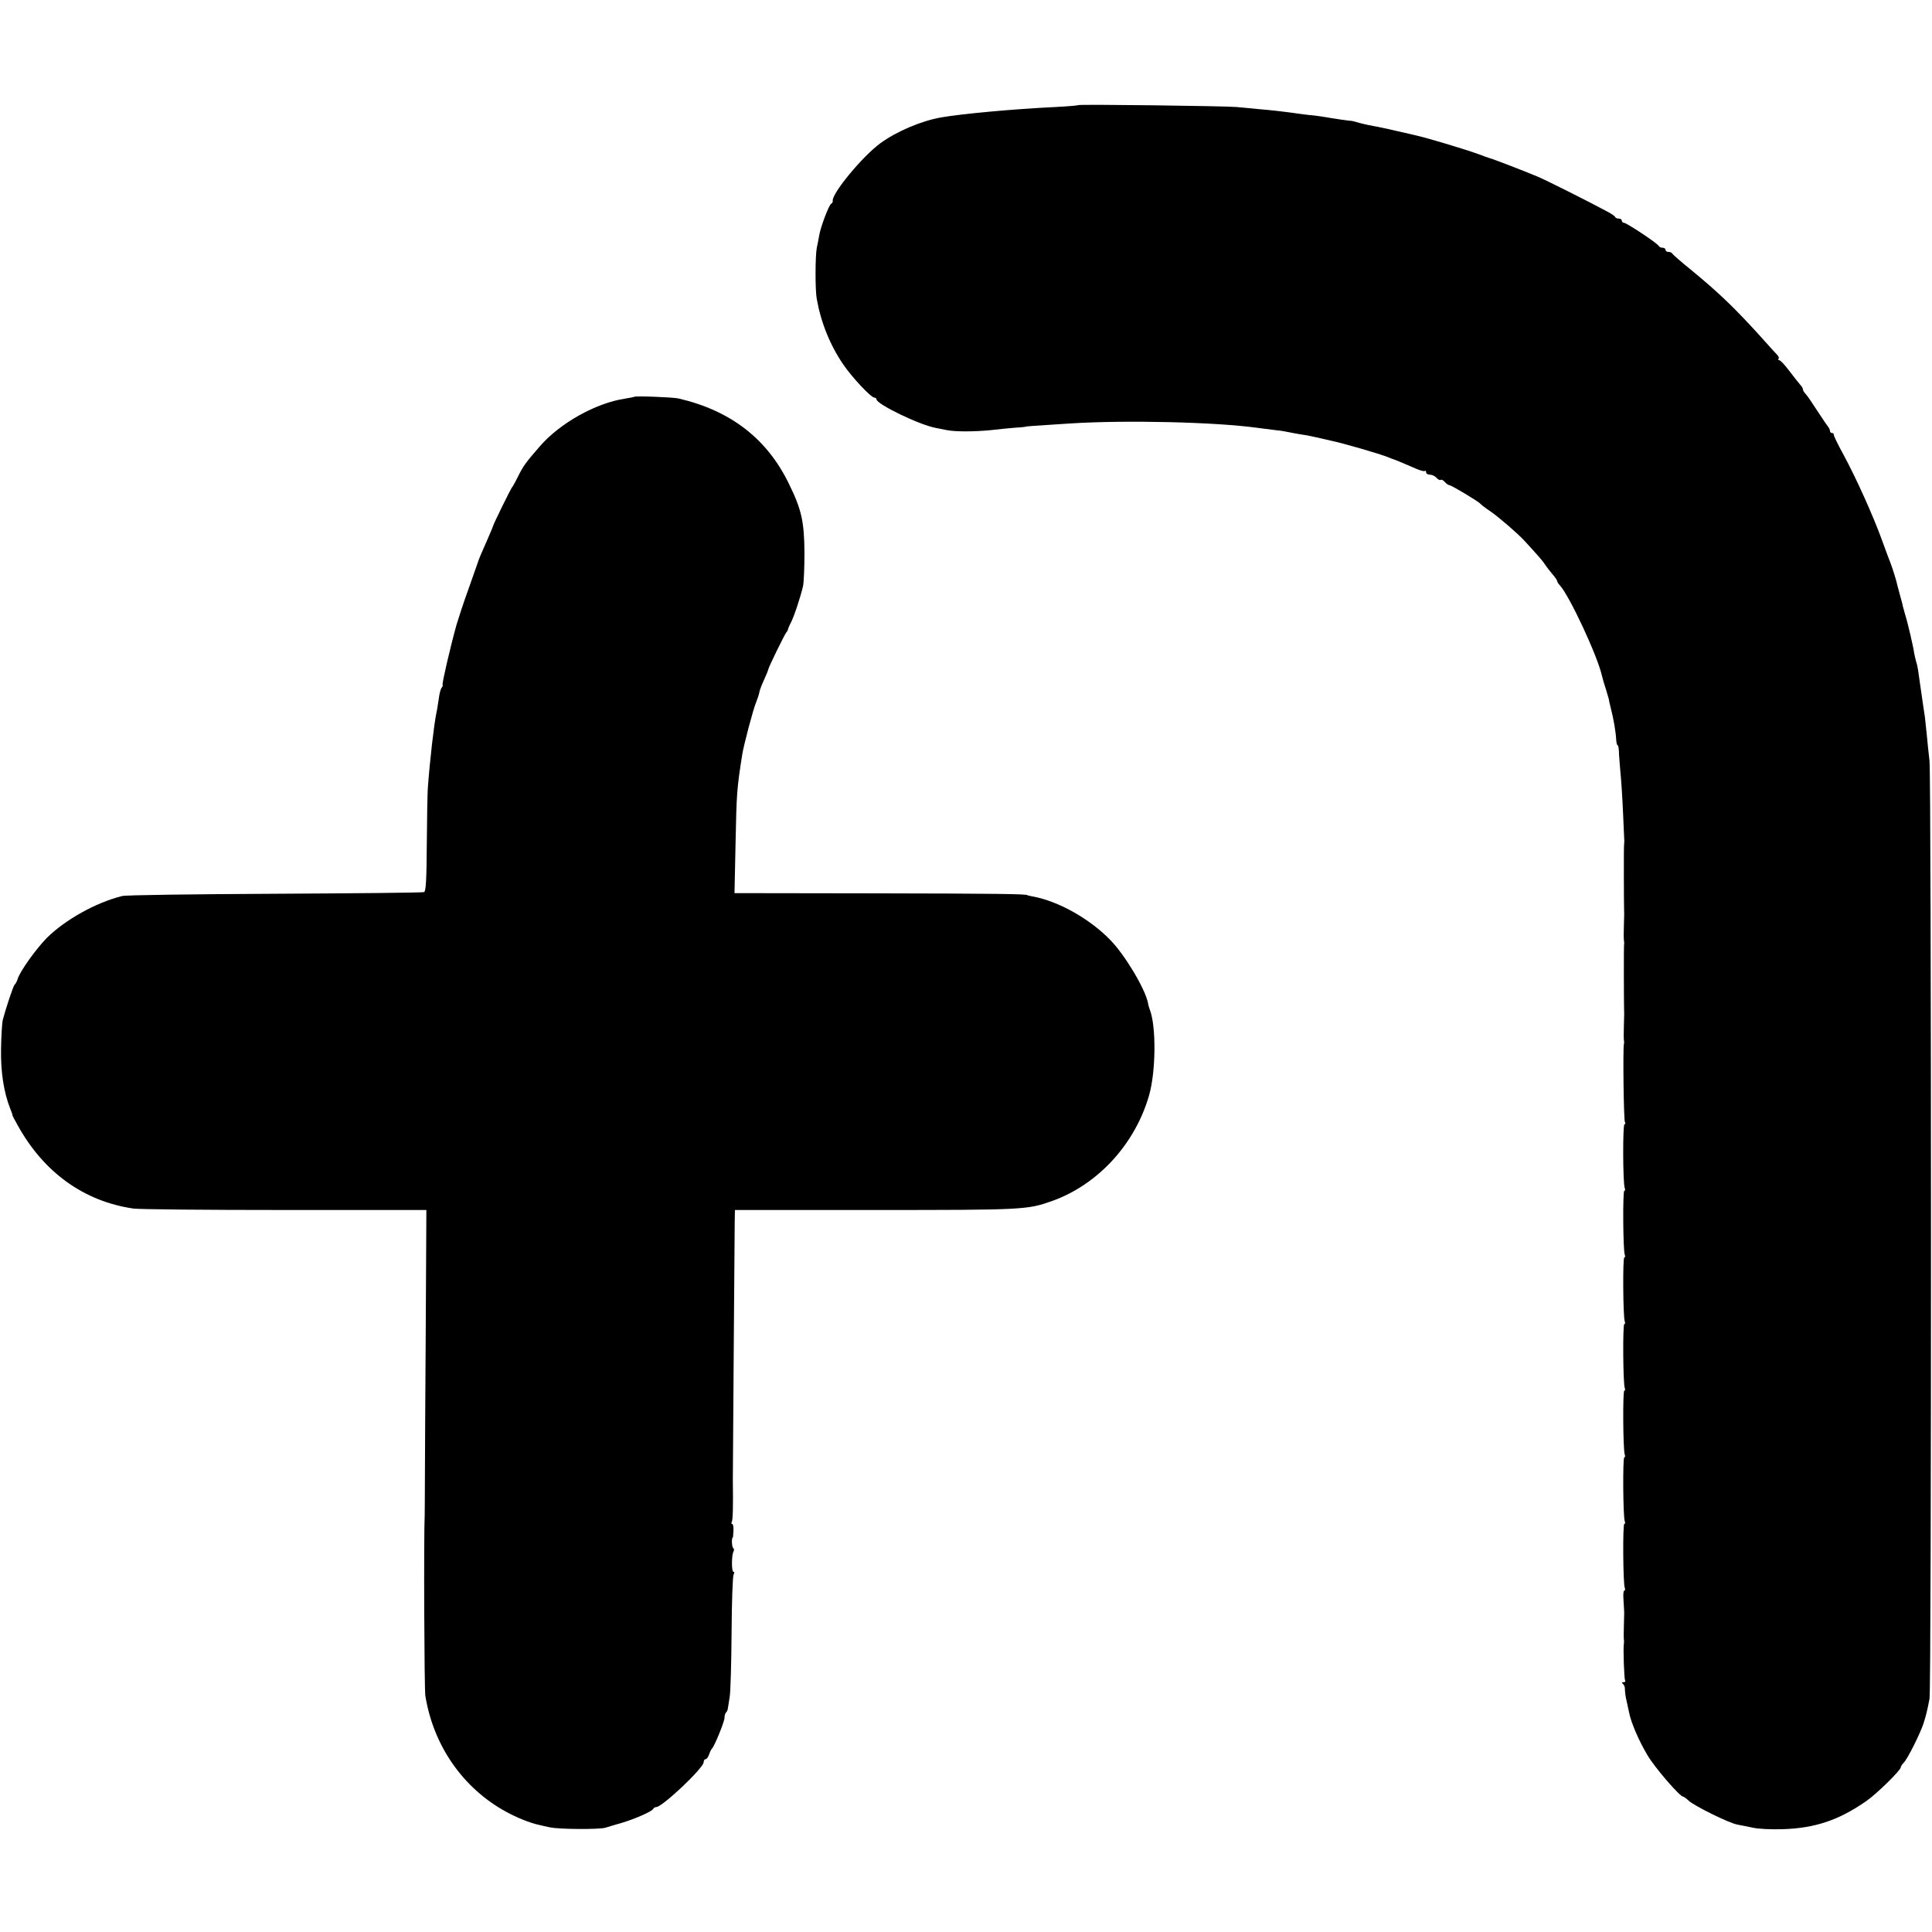 <?xml version="1.0" standalone="no"?>
<!DOCTYPE svg PUBLIC "-//W3C//DTD SVG 20010904//EN"
 "http://www.w3.org/TR/2001/REC-SVG-20010904/DTD/svg10.dtd">
<svg version="1.0" xmlns="http://www.w3.org/2000/svg"
 width="928pt" height="928pt" viewBox="0 0 928 928"
 preserveAspectRatio="xMidYMid meet">
<g transform="translate(0,928) scale(0.1,-0.1)"
fill="#000000" stroke="none">
<path d="M5178 8775 c-2 -2 -50 -6 -108 -9 -210 -10 -451 -33 -550 -50 -95
-17 -211 -66 -290 -123 -87 -63 -238 -246 -230 -279 1 -4 -3 -10 -8 -13 -11
-7 -50 -110 -57 -151 -3 -16 -8 -45 -12 -62 -7 -38 -8 -199 0 -243 20 -113 63
-221 127 -315 42 -62 134 -160 150 -160 6 0 10 -4 10 -8 0 -23 204 -122 283
-137 15 -3 39 -8 55 -11 41 -8 129 -8 212 0 41 5 95 10 120 12 25 1 45 4 45 4
0 2 27 4 215 16 269 17 696 7 900 -21 25 -3 64 -8 86 -11 23 -2 53 -7 65 -10
13 -3 38 -7 54 -10 17 -2 50 -8 75 -14 25 -6 56 -13 70 -16 59 -12 238 -64
280 -81 8 -4 17 -7 20 -8 16 -5 51 -20 97 -40 28 -13 54 -21 57 -17 3 3 6 0 6
-6 0 -7 8 -12 19 -12 10 0 24 -7 31 -15 7 -8 16 -13 20 -10 4 3 13 -2 20 -10
7 -8 16 -15 21 -15 10 0 141 -79 149 -89 3 -4 25 -21 50 -38 37 -25 132 -107
162 -140 57 -62 86 -94 98 -113 8 -12 25 -34 37 -48 13 -15 23 -30 23 -34 0
-4 6 -13 13 -20 46 -51 180 -337 202 -435 2 -10 11 -40 20 -68 8 -27 15 -50
14 -50 -1 0 4 -18 9 -40 12 -46 23 -108 25 -147 1 -16 4 -28 7 -28 3 0 5 -12
6 -27 0 -16 4 -59 7 -98 4 -38 10 -128 13 -200 3 -71 6 -132 6 -135 0 -3 0 -9
-1 -15 -2 -8 -1 -283 0 -320 1 -5 0 -37 -1 -70 -1 -33 -1 -64 0 -70 1 -5 2
-14 1 -20 -2 -8 -1 -283 0 -320 1 -5 0 -37 -1 -70 -1 -33 -1 -64 0 -70 1 -5 2
-14 0 -20 -5 -27 -1 -366 5 -375 3 -5 3 -10 -2 -10 -9 0 -8 -282 1 -306 3 -8
2 -14 -2 -14 -8 0 -6 -284 2 -306 3 -8 2 -14 -2 -14 -8 0 -6 -284 2 -306 3 -8
2 -14 -2 -14 -8 0 -6 -284 2 -306 3 -8 2 -14 -2 -14 -8 0 -6 -284 2 -306 3 -8
2 -14 -2 -14 -8 0 -6 -284 2 -306 3 -8 2 -14 -2 -14 -8 0 -6 -284 2 -306 3 -8
2 -14 -2 -14 -4 0 -6 -19 -4 -42 1 -24 3 -47 3 -53 1 -5 0 -37 -1 -70 -1 -33
-1 -64 0 -70 1 -5 1 -14 0 -20 -4 -18 1 -169 6 -177 3 -5 -1 -8 -8 -8 -8 0 -9
-3 -3 -8 6 -4 11 -16 10 -27 0 -11 3 -36 8 -55 4 -19 10 -46 13 -60 9 -45 47
-134 88 -202 35 -59 155 -198 171 -198 3 0 16 -9 27 -20 28 -25 193 -107 233
-114 17 -3 50 -10 75 -15 25 -6 90 -9 145 -7 153 5 267 43 398 134 49 33 167
149 167 163 0 4 6 14 14 22 18 17 79 140 95 188 12 38 18 61 29 119 10 48 9
4417 0 4505 -5 39 -10 95 -13 125 -3 30 -7 69 -9 85 -4 26 -14 93 -32 220 -2
16 -7 39 -11 50 -3 11 -7 29 -9 40 -4 30 -31 146 -43 183 -5 18 -10 36 -11 40
0 4 -6 25 -12 47 -6 22 -12 45 -14 52 -3 18 -24 85 -33 108 -5 11 -23 61 -41
110 -43 119 -125 300 -185 411 -27 49 -48 92 -47 97 1 4 -3 7 -8 7 -6 0 -10 5
-10 10 0 6 -5 16 -11 23 -5 7 -29 41 -52 77 -23 36 -47 71 -54 78 -7 7 -13 17
-13 22 0 5 -6 15 -13 22 -6 7 -30 37 -52 66 -21 28 -43 52 -49 52 -5 0 -7 3
-3 6 3 4 1 12 -6 19 -7 7 -46 50 -87 96 -124 136 -196 205 -330 315 -47 38
-86 72 -88 77 -2 4 -10 7 -18 7 -8 0 -14 5 -14 10 0 6 -6 10 -14 10 -8 0 -16
4 -18 8 -4 12 -155 112 -168 112 -5 0 -10 5 -10 10 0 6 -6 10 -14 10 -8 0 -16
3 -18 8 -1 4 -19 16 -38 26 -81 44 -298 153 -335 168 -72 30 -225 89 -232 89
-1 0 -26 9 -55 20 -55 20 -236 75 -298 89 -115 27 -179 41 -205 45 -16 3 -45
9 -63 14 -18 5 -35 10 -37 10 -10 0 -100 13 -125 18 -14 2 -38 6 -55 8 -16 1
-48 5 -70 8 -69 10 -138 18 -200 23 -33 3 -80 8 -105 10 -59 5 -757 14 -762 9z"/>
<path d="M3047 7374 c-1 -1 -22 -5 -46 -9 -139 -21 -313 -118 -409 -230 -67
-77 -77 -91 -103 -142 -13 -27 -26 -50 -29 -53 -6 -6 -90 -177 -91 -185 0 -2
-13 -33 -28 -67 -29 -65 -42 -96 -47 -113 -2 -5 -22 -62 -44 -125 -23 -63 -48
-140 -57 -170 -30 -108 -71 -285 -67 -289 2 -2 0 -9 -5 -15 -5 -6 -11 -31 -14
-56 -4 -25 -8 -54 -11 -65 -12 -60 -31 -224 -41 -360 -2 -27 -4 -150 -5 -273
-1 -162 -4 -224 -13 -227 -7 -3 -329 -6 -717 -8 -388 -2 -718 -6 -734 -11
-127 -32 -273 -114 -361 -201 -51 -52 -129 -160 -140 -197 -4 -13 -11 -25 -15
-28 -6 -5 -43 -116 -57 -170 -3 -14 -7 -76 -8 -138 -2 -110 13 -208 44 -287 7
-16 12 -31 11 -33 0 -1 11 -23 26 -49 125 -225 317 -363 554 -398 25 -4 352
-7 727 -7 l681 0 -3 -571 c-2 -315 -4 -637 -4 -717 0 -80 -1 -158 -1 -175 -5
-109 -2 -838 3 -870 39 -241 181 -444 387 -557 53 -29 118 -55 157 -63 15 -4
39 -9 53 -12 42 -10 240 -11 268 -2 15 4 51 16 81 24 63 19 145 55 149 67 2 4
8 8 14 8 29 0 228 188 228 216 0 8 4 14 9 14 5 0 13 10 17 23 4 12 10 24 13
27 11 8 61 130 61 149 0 10 3 21 7 25 4 3 8 12 9 19 1 7 5 32 9 57 4 25 8 164
9 310 1 146 5 271 10 278 4 6 4 12 -1 12 -10 0 -9 82 0 97 4 7 3 14 -1 17 -7
4 -9 51 -2 51 1 0 2 15 3 33 1 17 -2 32 -6 32 -5 0 -5 4 -2 10 5 8 7 76 5 200
0 19 8 1165 9 1241 l1 57 669 0 c721 0 734 1 854 43 221 79 400 274 467 510
32 114 34 329 3 409 -3 8 -8 23 -9 33 -14 68 -109 228 -181 302 -99 102 -250
187 -373 209 -14 3 -25 5 -25 6 0 6 -146 8 -743 9 l-664 1 5 238 c5 244 6 261
32 427 7 45 53 220 67 252 6 15 13 36 15 46 1 10 12 38 23 62 11 24 20 46 20
49 0 8 80 172 88 180 4 4 7 11 7 14 1 4 6 17 13 30 14 24 48 127 59 176 4 17
7 90 7 161 -1 150 -14 208 -75 332 -105 216 -280 351 -530 409 -24 6 -207 13
-212 8z"/>
</g>
</svg>
